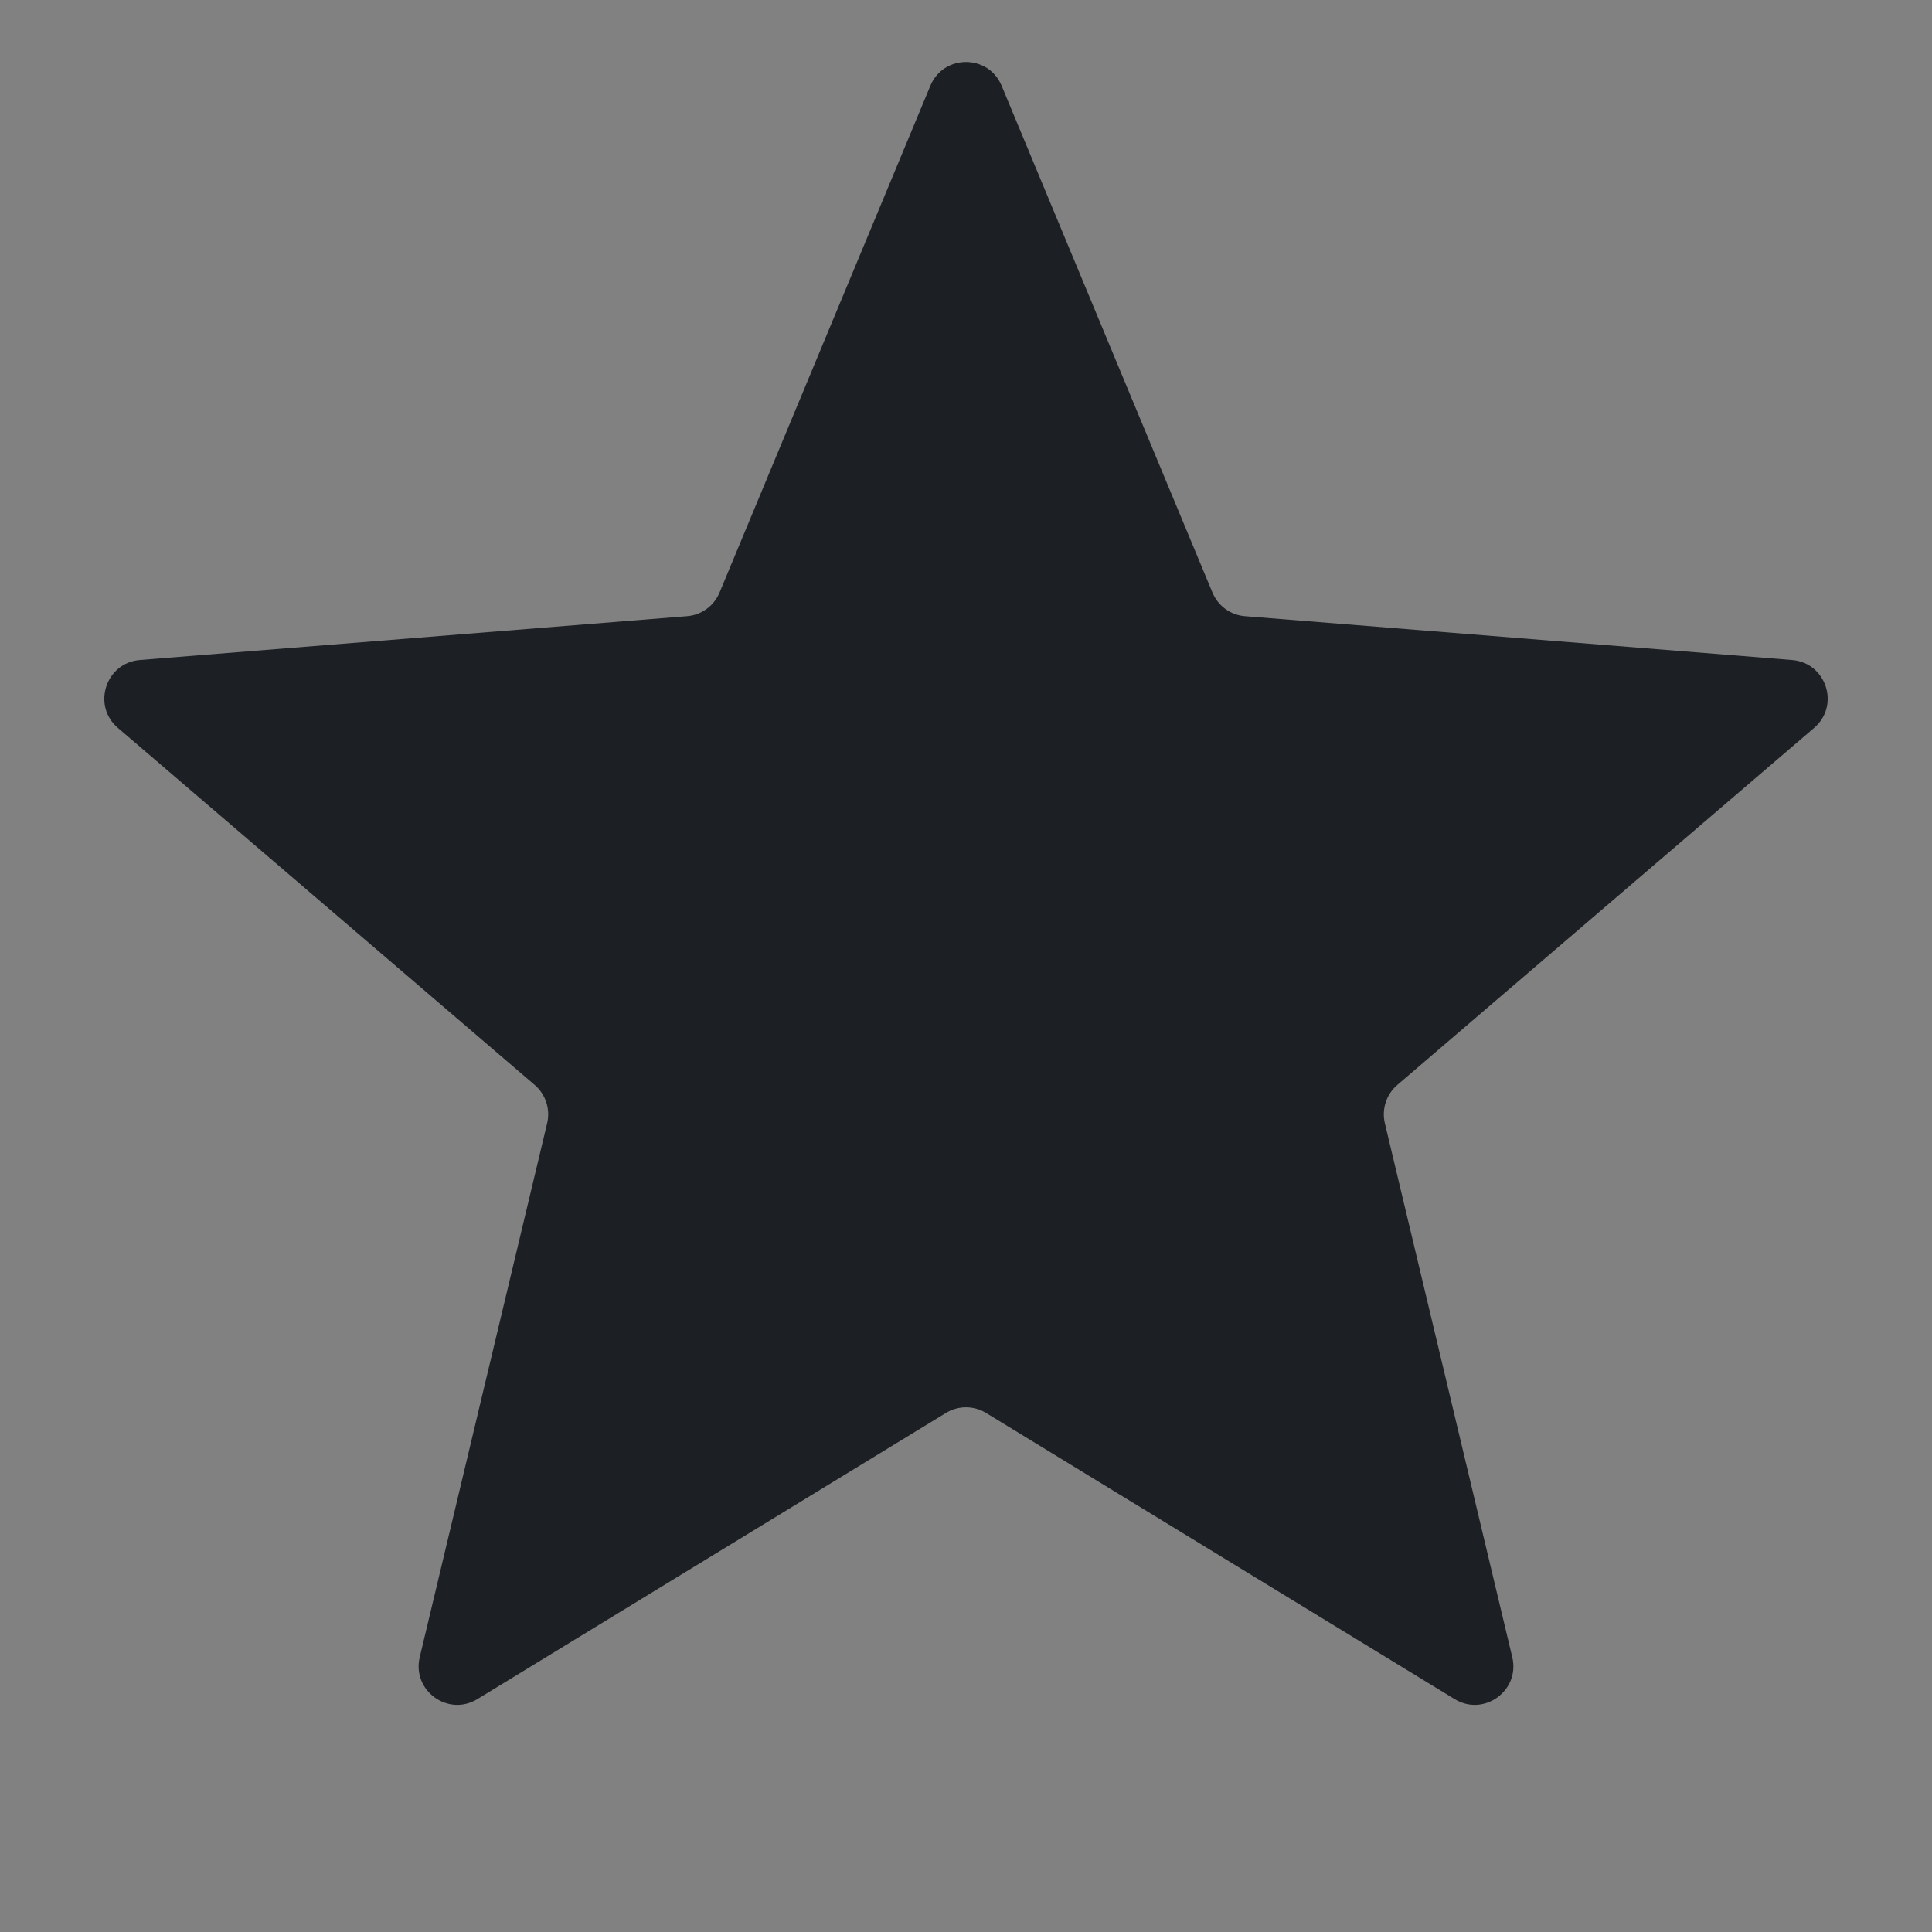 <svg width="16" height="16" viewBox="0 0 16 16" fill="none" xmlns="http://www.w3.org/2000/svg">
<rect x="0" y="0" width="16" height="16" fill="#808080" stroke="none"/>
<rect width="16" height="16" fill="white" fill-opacity="0.01"/>
<path d="M7.705 0.71C7.814 0.448 8.186 0.448 8.295 0.71L10.041 4.907C10.087 5.018 10.191 5.094 10.311 5.103L14.842 5.466C15.125 5.489 15.24 5.843 15.024 6.028L11.572 8.985C11.481 9.063 11.441 9.186 11.469 9.303L12.524 13.724C12.59 14.001 12.289 14.22 12.046 14.071L8.167 11.702C8.064 11.639 7.936 11.639 7.833 11.702L3.954 14.071C3.711 14.22 3.41 14.001 3.476 13.724L4.531 9.303C4.559 9.186 4.519 9.063 4.428 8.985L0.976 6.028C0.76 5.843 0.875 5.489 1.158 5.466L5.689 5.103C5.809 5.094 5.913 5.018 5.959 4.907L7.705 0.71Z" fill="#1C2024"/>
</svg>
